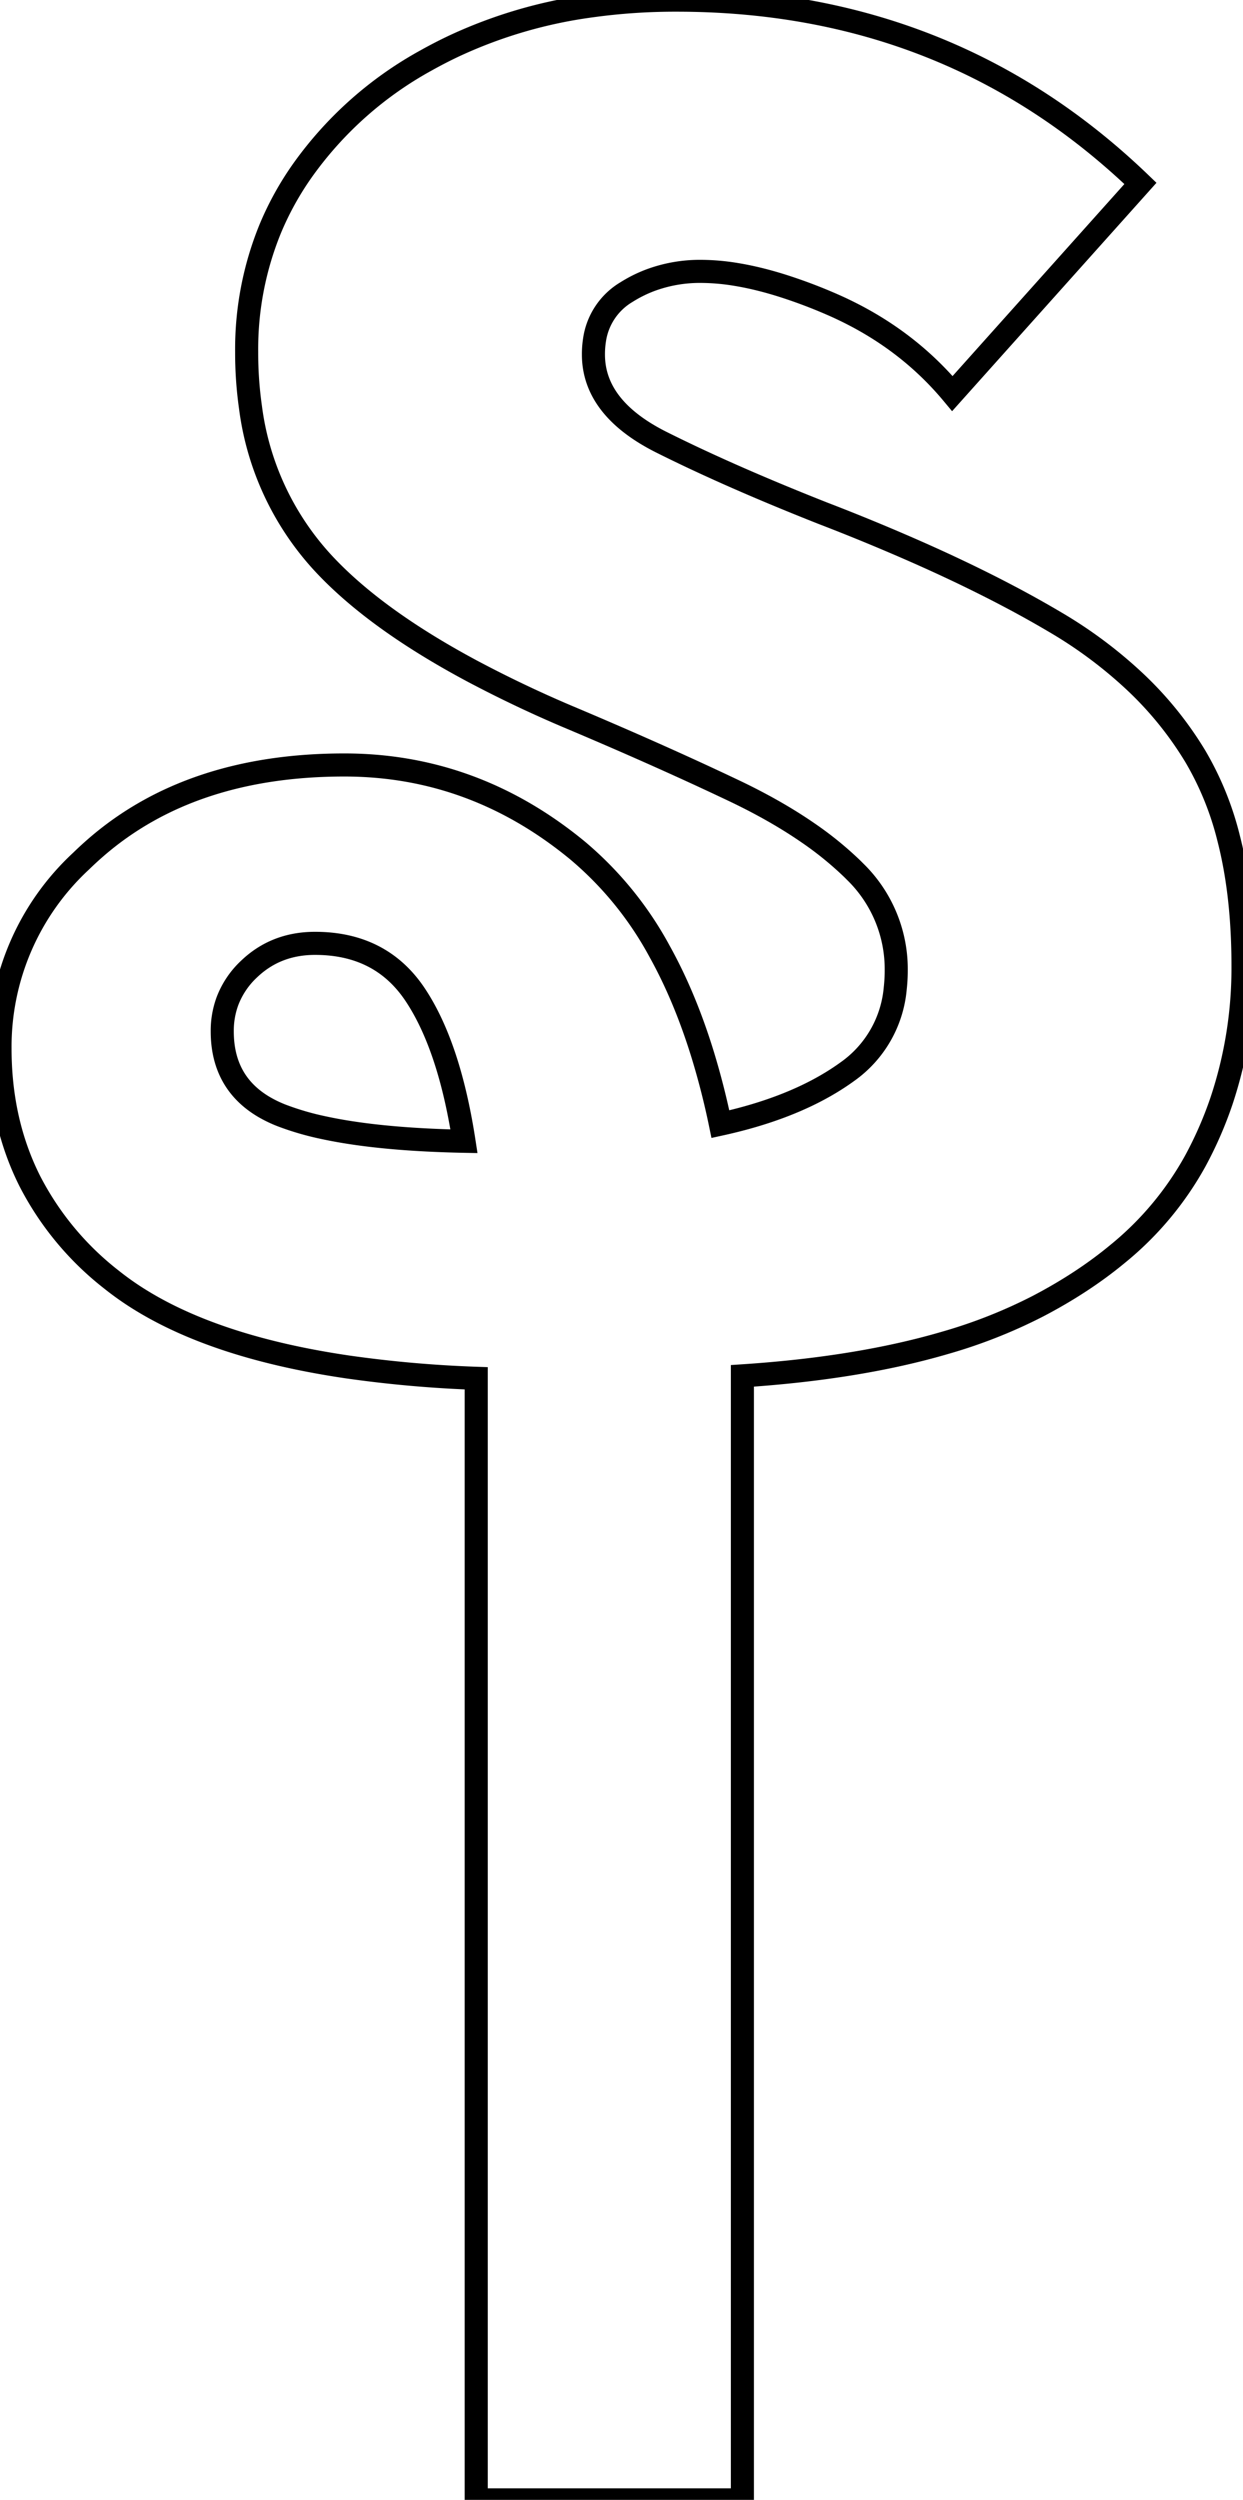 <svg width="50.901" height="102.306" viewBox="0 0 50.901 102.306" xmlns="http://www.w3.org/2000/svg"><g id="svgGroup" stroke-linecap="round" fill-rule="nonzero" font-size="9pt" stroke="#000" stroke-width="0.25mm" fill="none" style="stroke:#000;stroke-width:0.25mm;fill:none"><path d="M 30.401 102.306 L 19.501 102.306 L 19.501 56.406 A 49.492 49.492 0 0 1 14.251 55.944 Q 8.952 55.168 5.775 53.215 A 11.98 11.98 0 0 1 4.551 52.356 A 12.151 12.151 0 0 1 1.22 48.334 Q 0.001 45.908 0.001 42.906 A 10.349 10.349 0 0 1 3.315 35.246 A 14.15 14.15 0 0 1 3.901 34.706 Q 7.801 31.306 14.101 31.306 Q 19.401 31.306 23.651 34.806 A 14.22 14.22 0 0 1 27.006 38.925 Q 28.051 40.802 28.781 43.18 A 31.43 31.43 0 0 1 29.501 46.006 Q 32.189 45.418 34.031 44.3 A 9.823 9.823 0 0 0 34.701 43.856 A 4.672 4.672 0 0 0 36.661 40.441 A 6.633 6.633 0 0 0 36.701 39.706 A 5.568 5.568 0 0 0 35.011 35.666 A 7.212 7.212 0 0 0 34.901 35.556 A 13.989 13.989 0 0 0 33.086 34.082 Q 32.138 33.428 30.984 32.822 A 26.318 26.318 0 0 0 30.051 32.356 Q 27.001 30.906 23.201 29.306 A 49.791 49.791 0 0 1 19.302 27.445 Q 15.547 25.433 13.45 23.274 A 13.509 13.509 0 0 1 13.151 22.956 A 11.563 11.563 0 0 1 10.257 16.667 A 15.8 15.8 0 0 1 10.101 14.406 A 13.007 13.007 0 0 1 11.068 9.359 A 12.391 12.391 0 0 1 12.401 6.956 A 15.169 15.169 0 0 1 17.457 2.468 A 18.458 18.458 0 0 1 18.651 1.856 A 19.386 19.386 0 0 1 24.184 0.245 A 25.032 25.032 0 0 1 27.701 0.006 Q 38.901 0.006 46.701 7.506 L 39.001 16.106 Q 37.001 13.706 33.951 12.406 A 20.811 20.811 0 0 0 31.976 11.673 Q 31.007 11.372 30.144 11.231 A 8.968 8.968 0 0 0 28.701 11.106 A 5.817 5.817 0 0 0 26.62 11.472 A 5.432 5.432 0 0 0 25.651 11.956 A 2.731 2.731 0 0 0 24.344 13.923 A 3.765 3.765 0 0 0 24.301 14.506 Q 24.301 16.413 26.404 17.719 A 8.681 8.681 0 0 0 27.101 18.106 Q 29.507 19.309 32.652 20.586 A 115.776 115.776 0 0 0 33.701 21.006 A 86.551 86.551 0 0 1 37.708 22.663 Q 39.657 23.53 41.315 24.404 A 43.766 43.766 0 0 1 43.201 25.456 A 18.304 18.304 0 0 1 46.493 27.913 A 14.411 14.411 0 0 1 48.951 30.956 A 12.499 12.499 0 0 1 50.309 34.29 Q 50.707 35.833 50.837 37.657 A 25.94 25.94 0 0 1 50.901 39.506 A 17.169 17.169 0 0 1 50.02 45.057 A 15.764 15.764 0 0 1 48.951 47.506 A 12.979 12.979 0 0 1 45.763 51.318 Q 44.346 52.492 42.501 53.456 A 20.896 20.896 0 0 1 38.69 54.958 Q 35.151 55.994 30.401 56.306 L 30.401 102.306 Z M 10.803 45.297 A 5.057 5.057 0 0 0 11.551 45.656 A 11.333 11.333 0 0 0 13.23 46.145 Q 14.983 46.527 17.498 46.654 A 49.18 49.18 0 0 0 19.001 46.706 Q 18.401 42.806 17.001 40.706 Q 15.601 38.606 12.901 38.606 Q 11.301 38.606 10.201 39.656 A 3.497 3.497 0 0 0 9.311 40.98 A 3.512 3.512 0 0 0 9.101 42.206 Q 9.101 44.29 10.803 45.297 Z" vector-effect="non-scaling-stroke"/></g></svg>